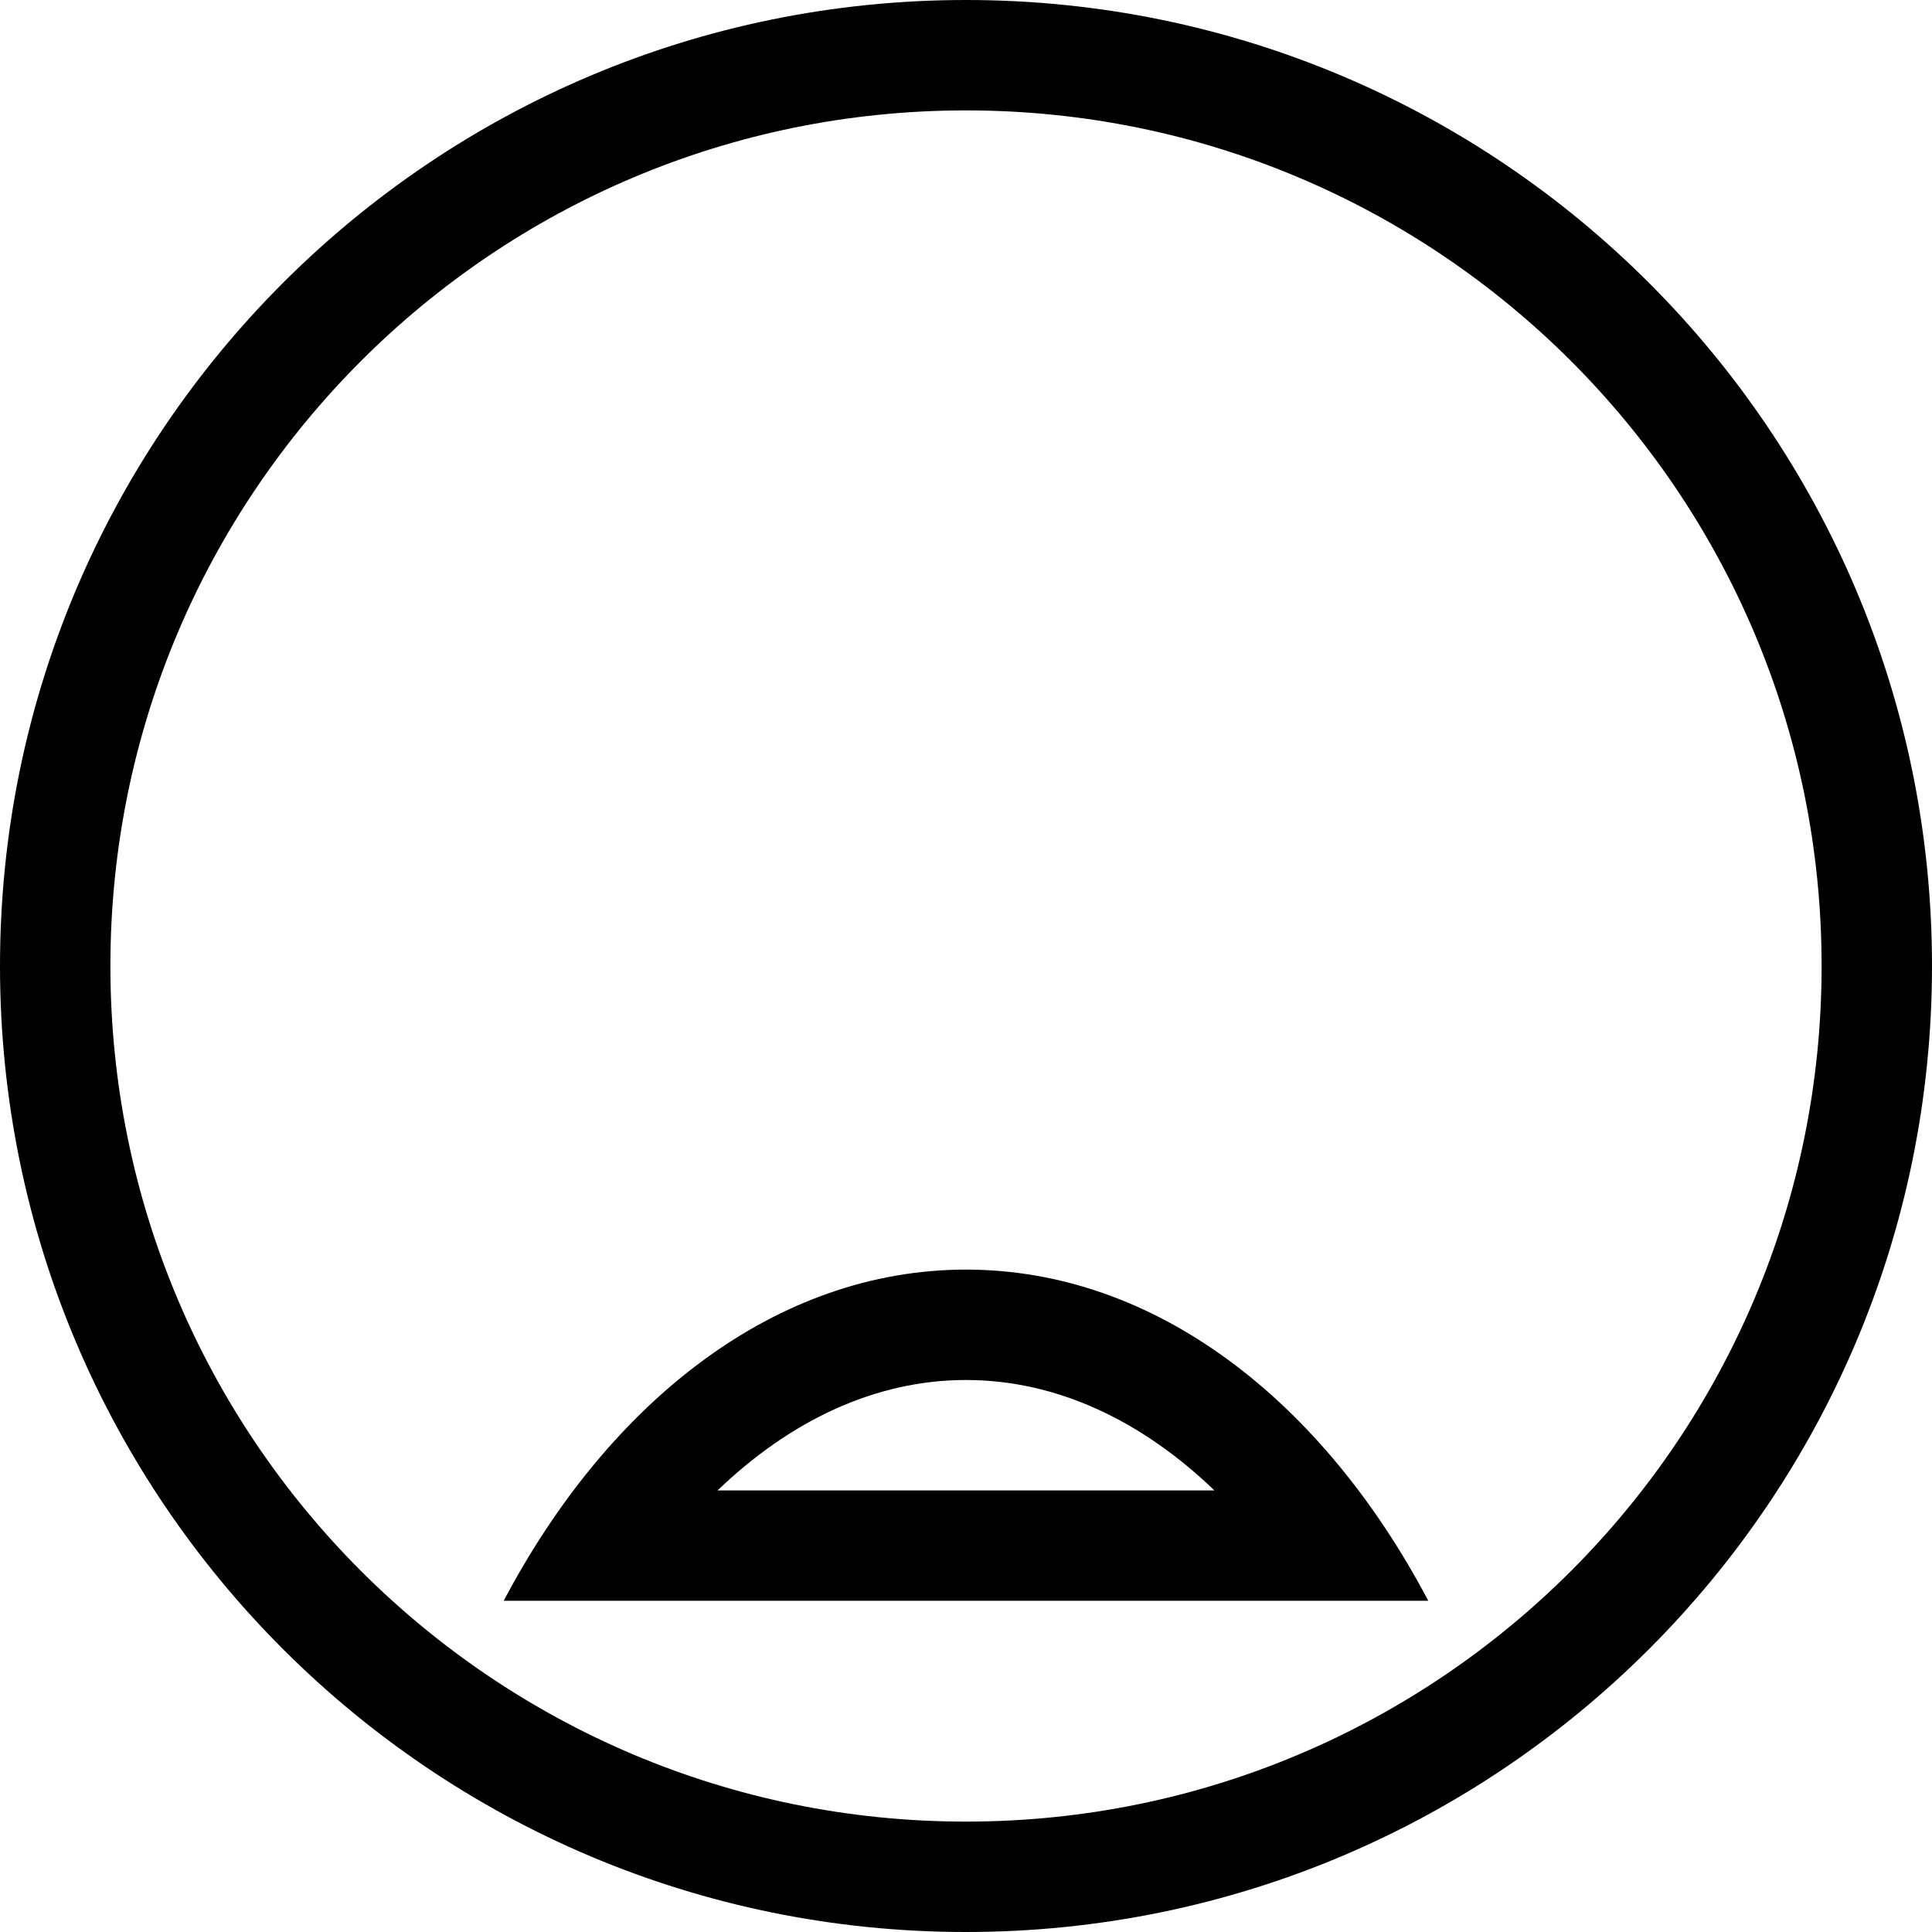 <svg xmlns="http://www.w3.org/2000/svg" version="1.0" width="35" height="35"><path d="M17.5 0C7.835 0 0 7.835 0 17.5S7.835 35 17.5 35 35 27.165 35 17.5 27.165 0 17.5 0zm0 2C26.06 2 33 8.94 33 17.5 33 26.06 26.06 33 17.5 33 8.94 33 2 26.06 2 17.5 2 8.94 8.94 2 17.5 2z"/><path d="M9.125 29c1.916-3.63 4.947-6 8.375-6s6.459 2.37 8.375 6H9.125zM13 27h9c-1.305-1.254-2.844-2-4.5-2-1.656 0-3.195.746-4.5 2z"/></svg>